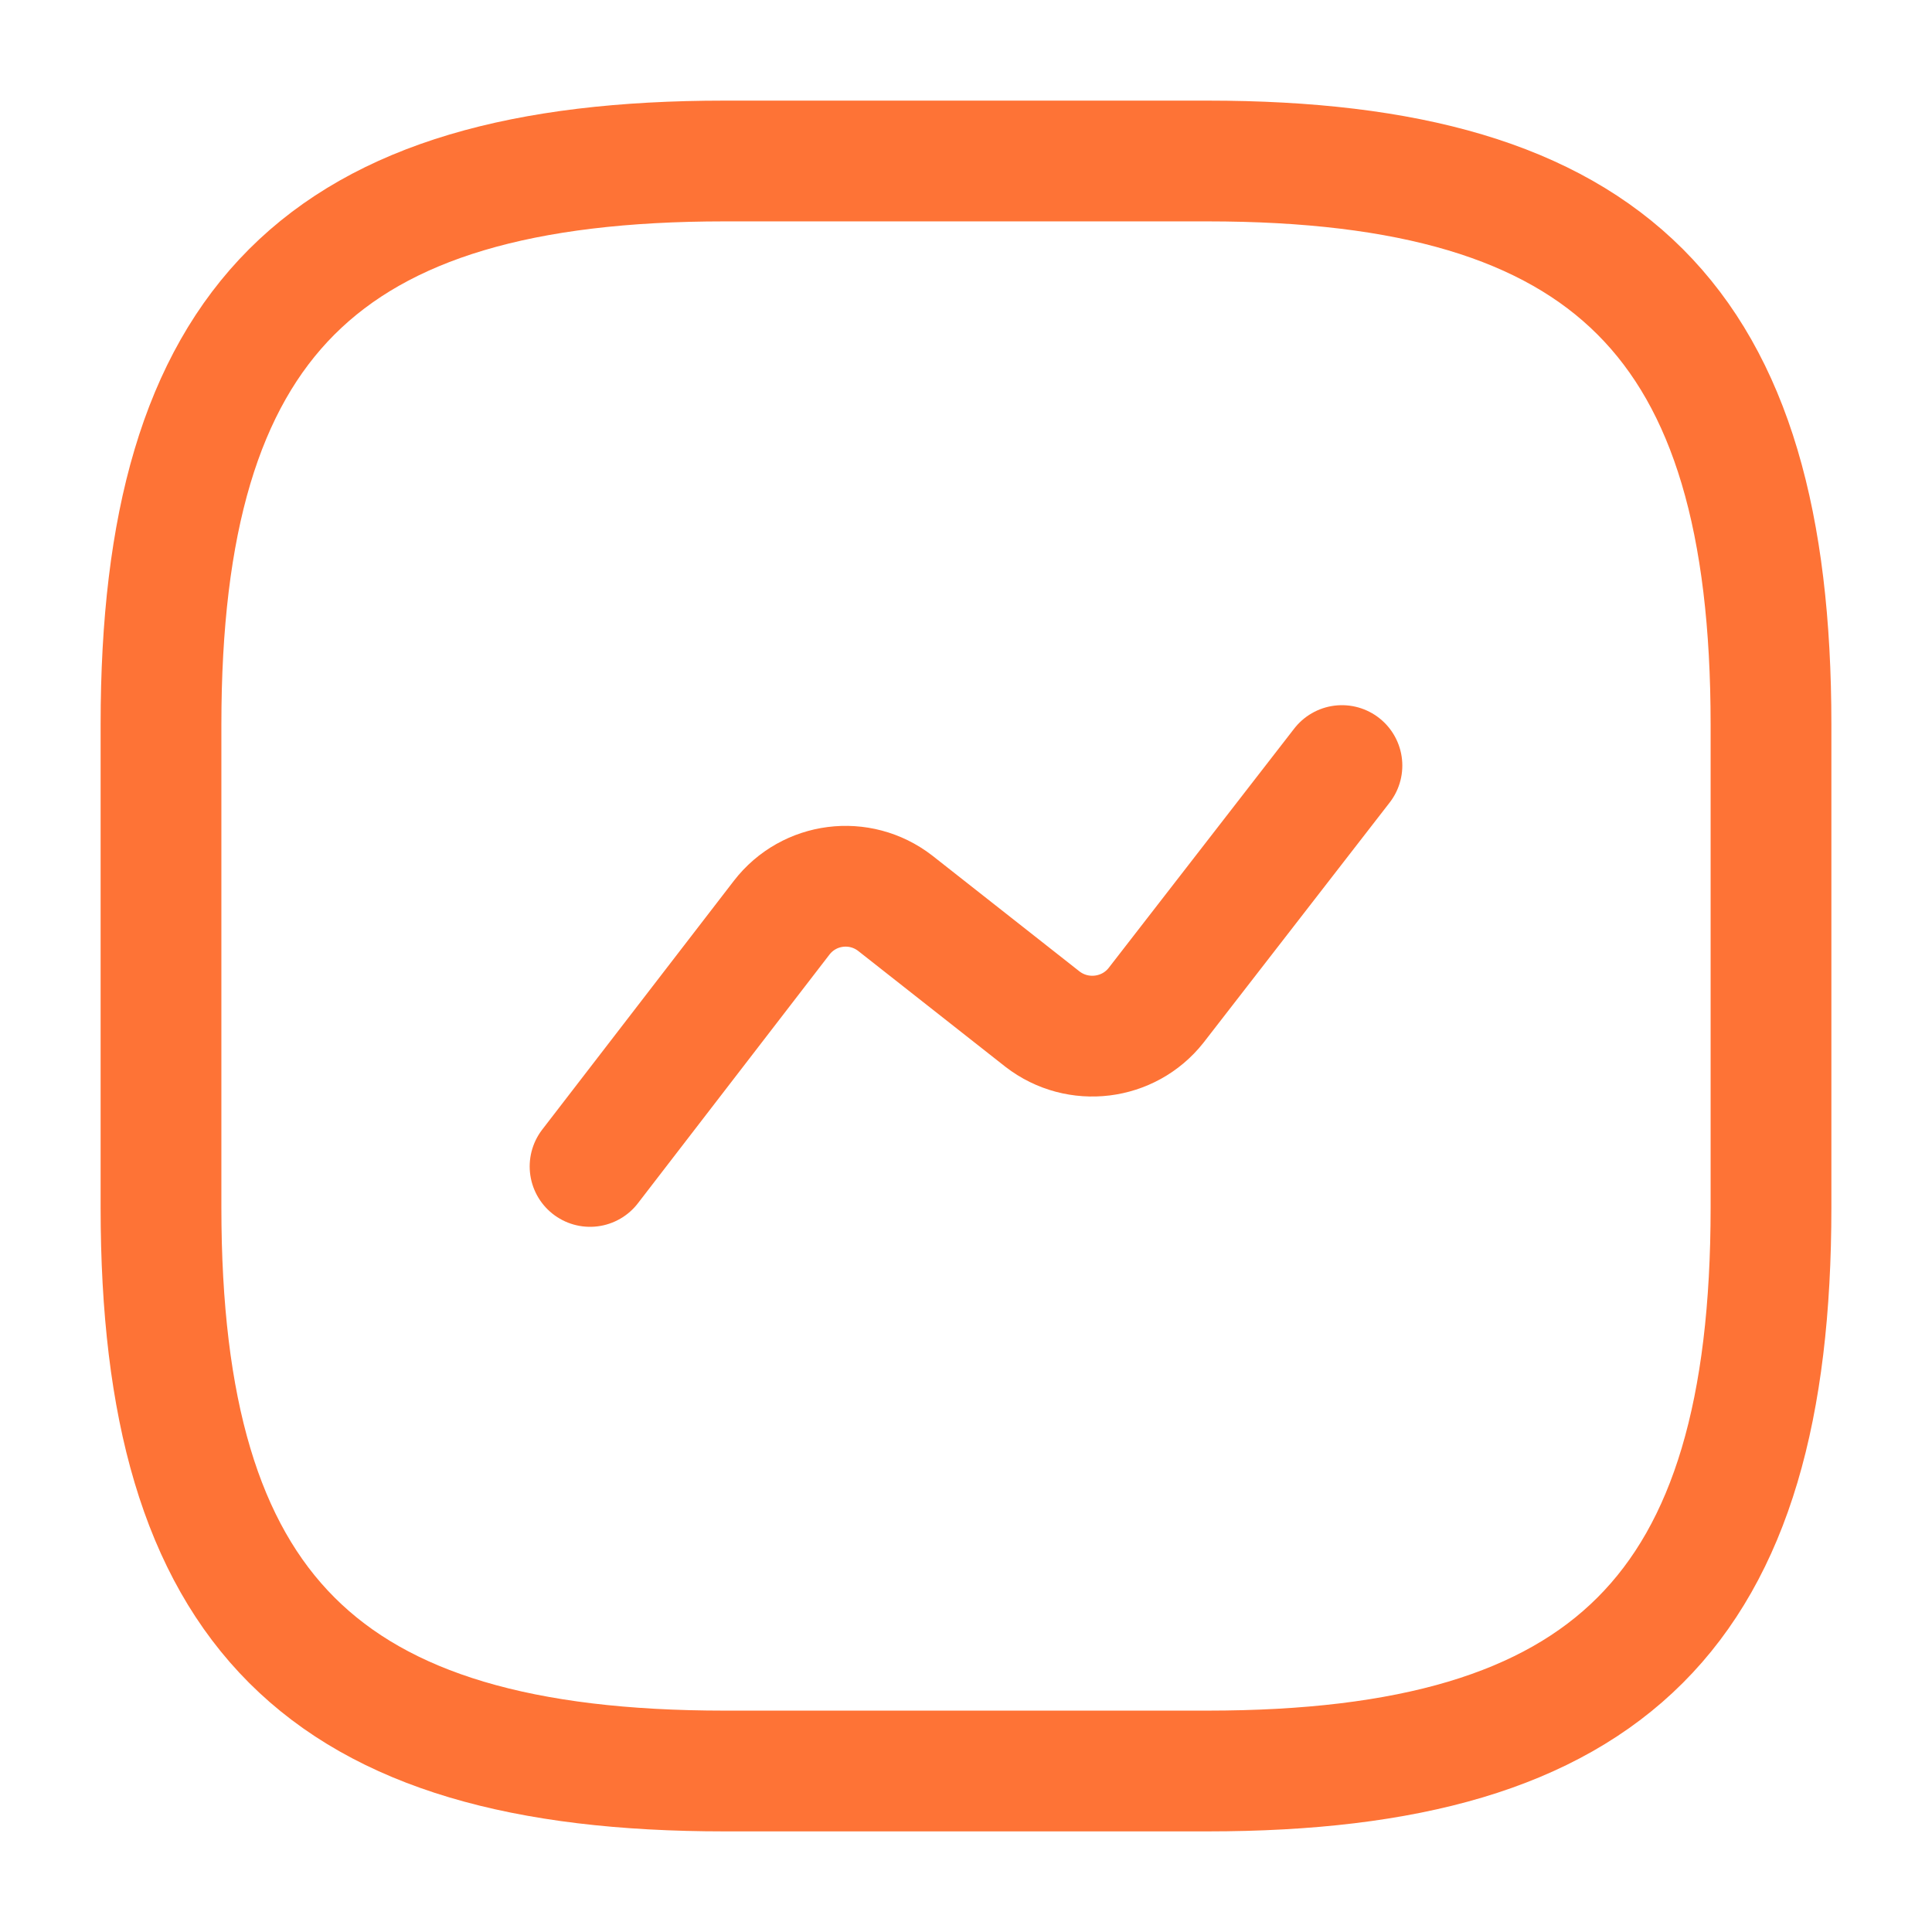 <svg width="75" height="75" viewBox="0 0 75 75" fill="none" xmlns="http://www.w3.org/2000/svg">
<path d="M28.125 68.75H46.875C62.5 68.75 68.75 62.5 68.75 46.875V28.125C68.75 12.5 62.5 6.25 46.875 6.25H28.125C12.5 6.25 6.25 12.5 6.25 28.125V46.875C6.25 62.5 12.5 68.75 28.125 68.75Z" stroke="#FE7336" stroke-width="4.688" stroke-linecap="round" stroke-linejoin="round"/>
<path d="M22.906 45.281L30.344 35.625C31.406 34.25 33.375 34 34.75 35.062L40.469 39.562C41.844 40.625 43.812 40.375 44.875 39.031L52.094 29.719" stroke="#FE7336" stroke-width="4.688" stroke-linecap="round" stroke-linejoin="round"/>
</svg>
